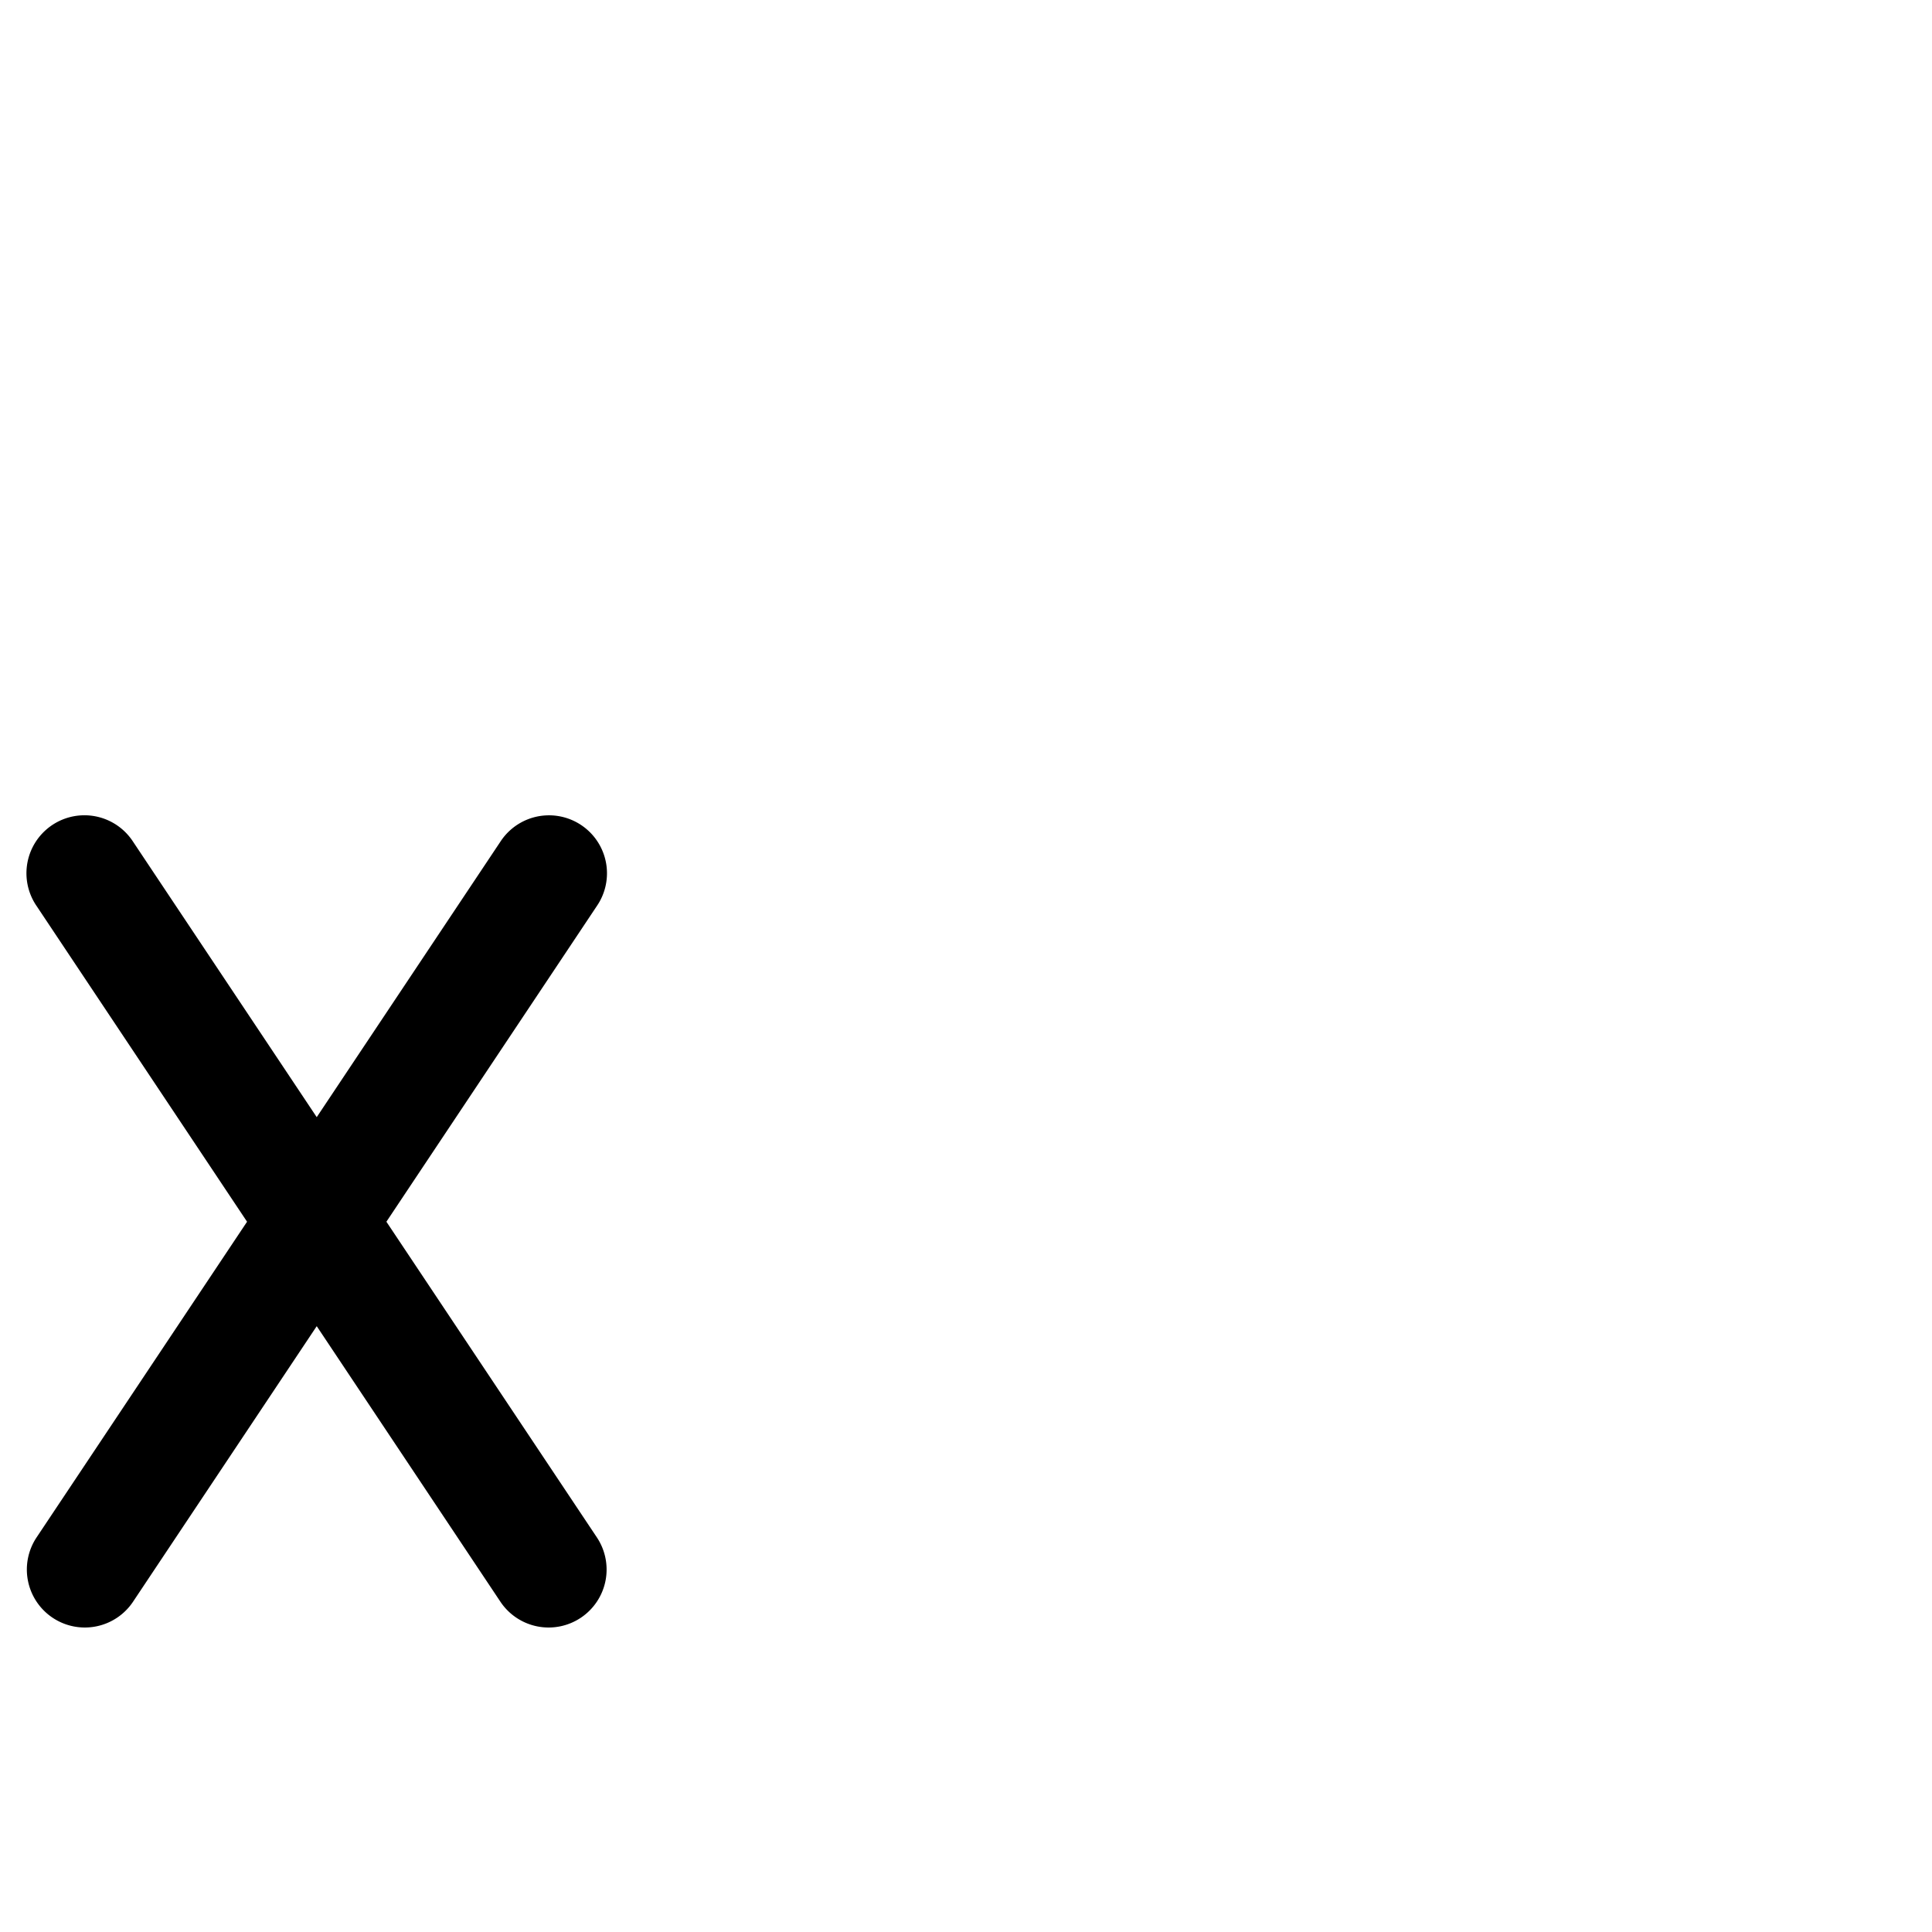 <?xml version="1.0" encoding="UTF-8"?>
<svg xmlns:svg="http://www.w3.org/2000/svg" xmlns="http://www.w3.org/2000/svg" viewBox="0 0 1000 1000">
  <path transform="translate(0,0)" style="fill:#000000;fill-opacity:1;stroke:none" d="m 43.625,421.987 a 30.003,30.003 0 0 0 -24.656,47 L 127.875,632.362 18.969,795.706 a 30.006,30.006 0 1 0 49.938,33.281 l 95.031,-142.562 95.031,142.562 a 30.006,30.006 0 1 0 49.938,-33.281 L 200,632.362 308.906,468.987 A 30.003,30.003 0 0 0 283.375,422.018 30.003,30.003 0 0 0 258.969,435.706 L 163.938,578.237 68.906,435.706 A 30.003,30.003 0 0 0 43.625,421.987 z"/>
</svg>
